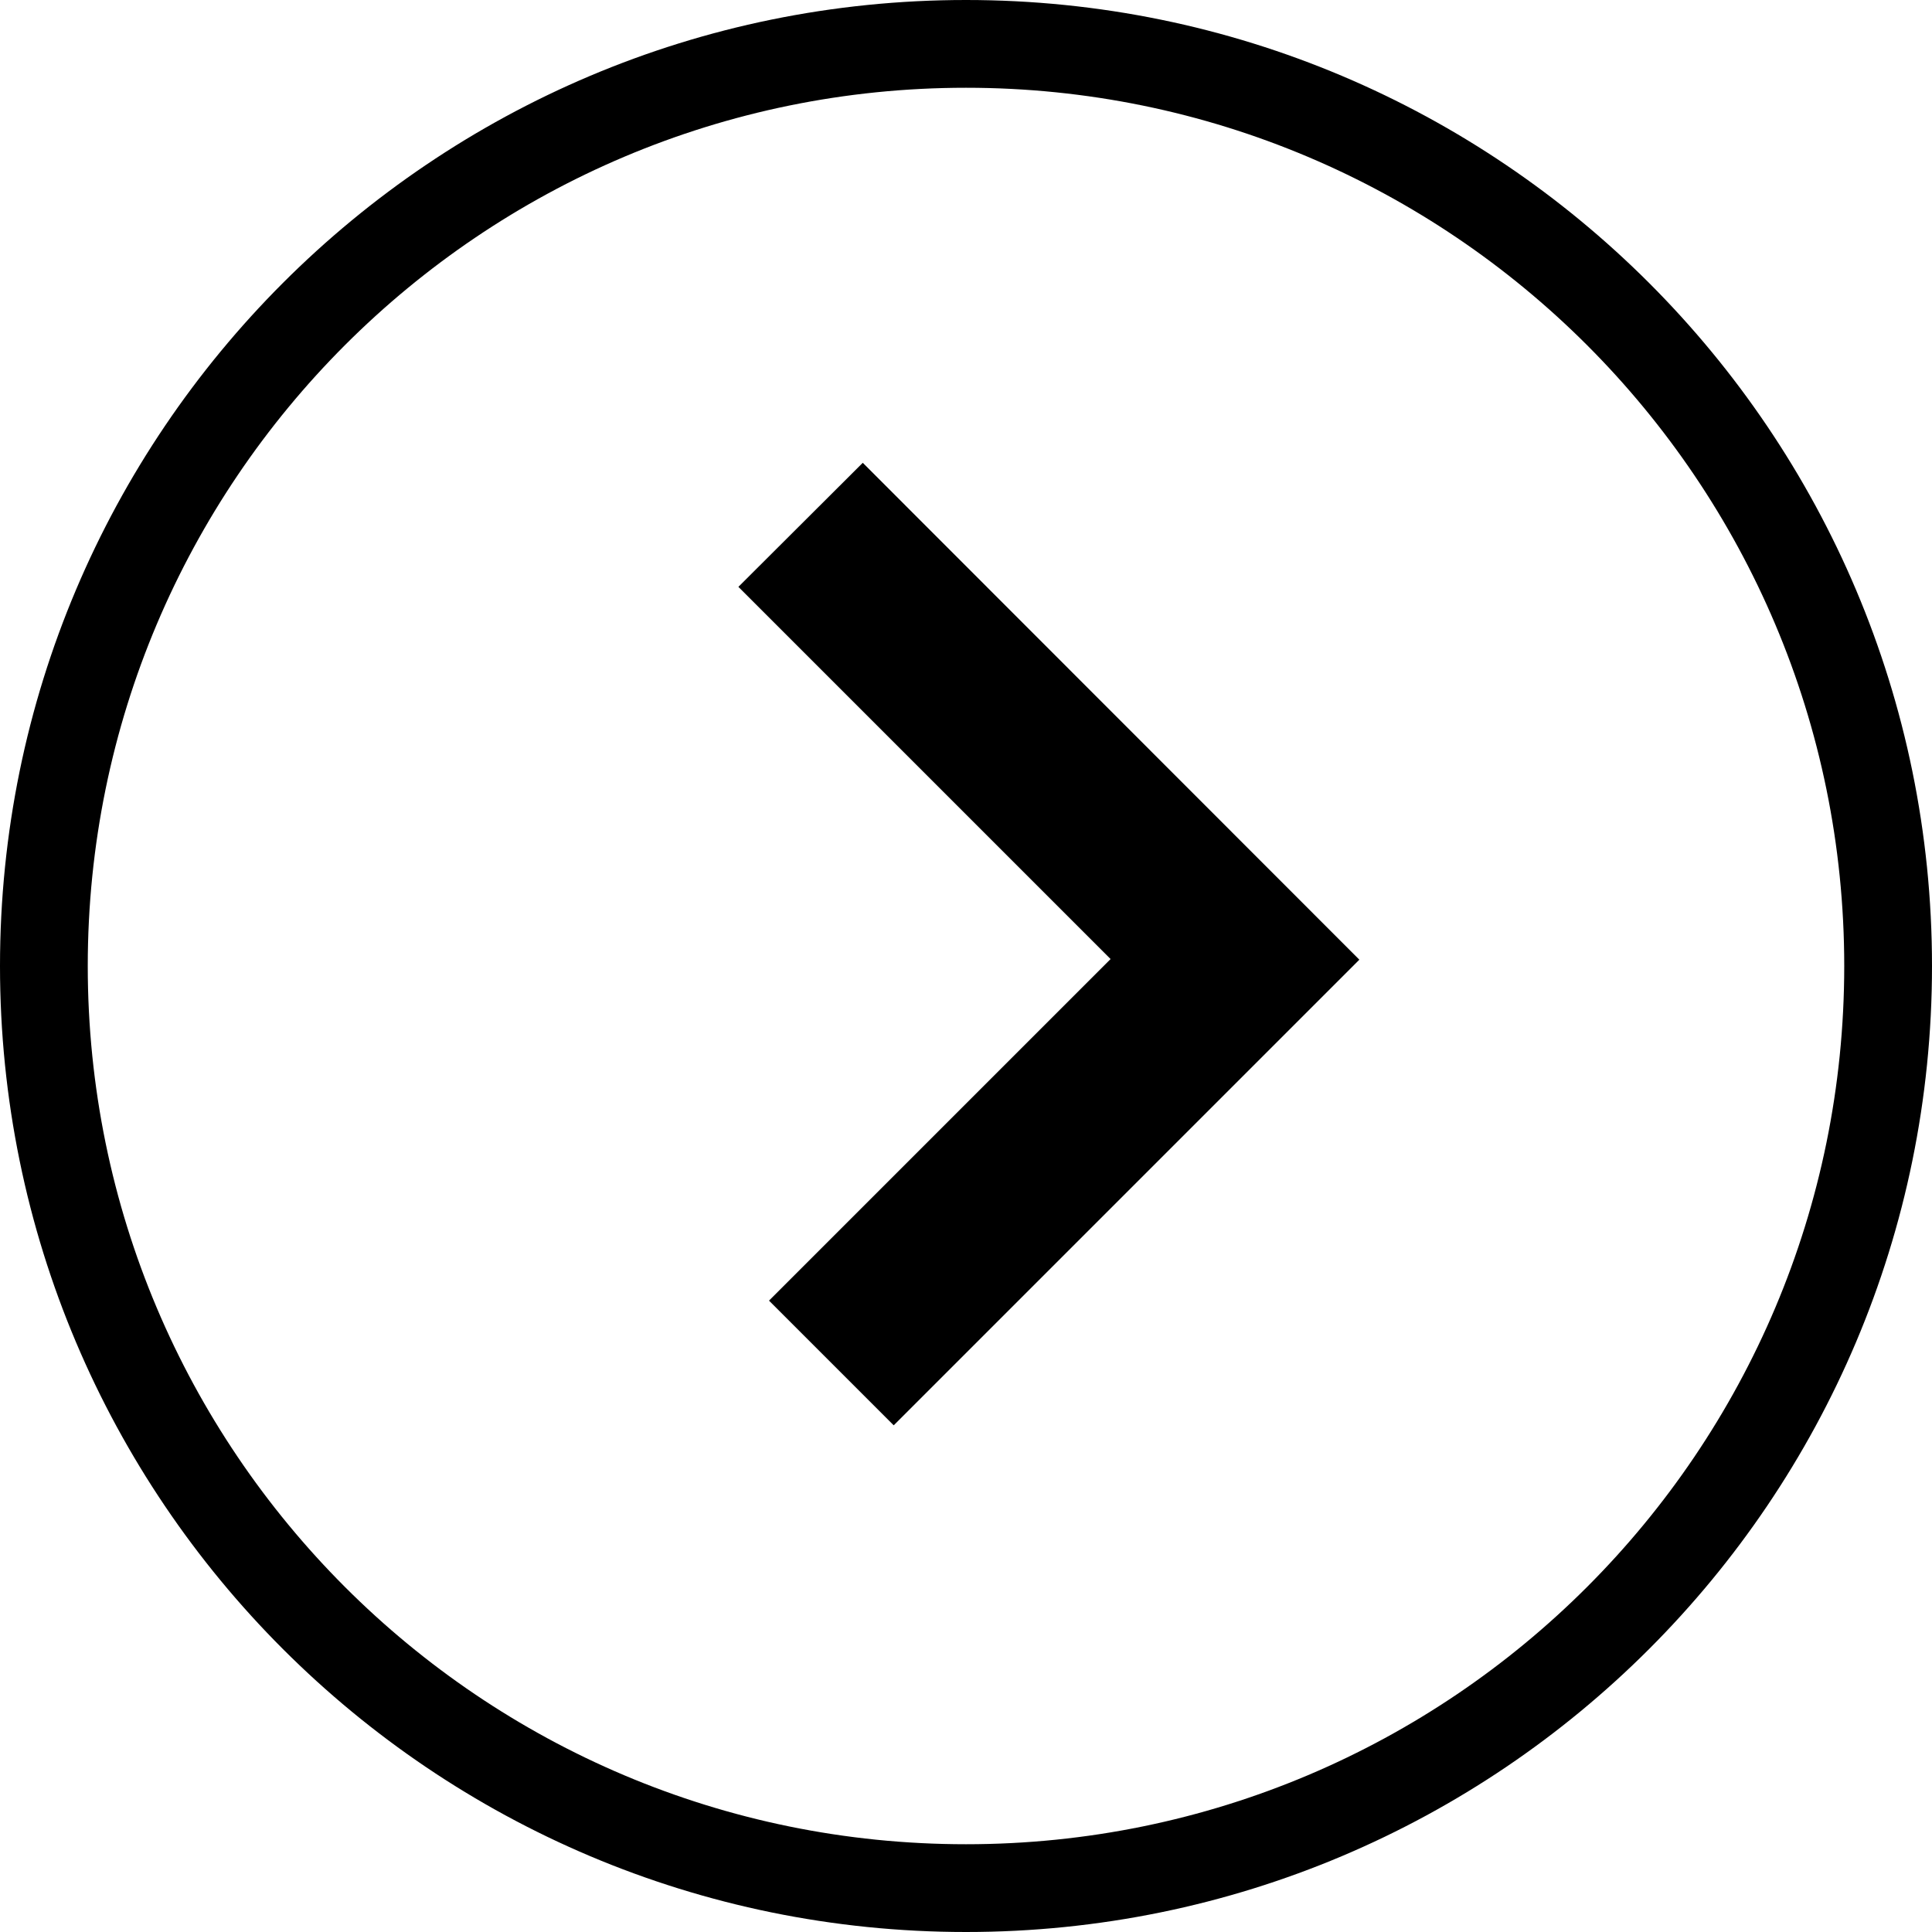 <?xml version="1.0" encoding="utf-8"?>
<!-- Generator: Adobe Illustrator 22.0.1, SVG Export Plug-In . SVG Version: 6.00 Build 0)  -->
<svg version="1.1" id="Capa_1" xmlns="http://www.w3.org/2000/svg" xmlns:xlink="http://www.w3.org/1999/xlink" x="0px" y="0px"
	 viewBox="0 0 612 612" style="enable-background:new 0 0 612 612;" xml:space="preserve">
<g>
	<g>
		<polygon points="233.9,185.9 351.8,303.8 243.6,412 283.1,451.5 430.6,304 273.3,146.6 		"/>
		<path d="M0,306c0,169,137,306,306,306c169,0,306-137,306-306C612,137,475,0,306,0C137,0,0,137,0,306z M584.2,306
			c0,153.6-124.5,278.2-278.2,278.2S27.8,459.6,27.8,306S152.4,27.8,306,27.8S584.2,152.4,584.2,306z"/>
	</g>
</g>
</svg>
